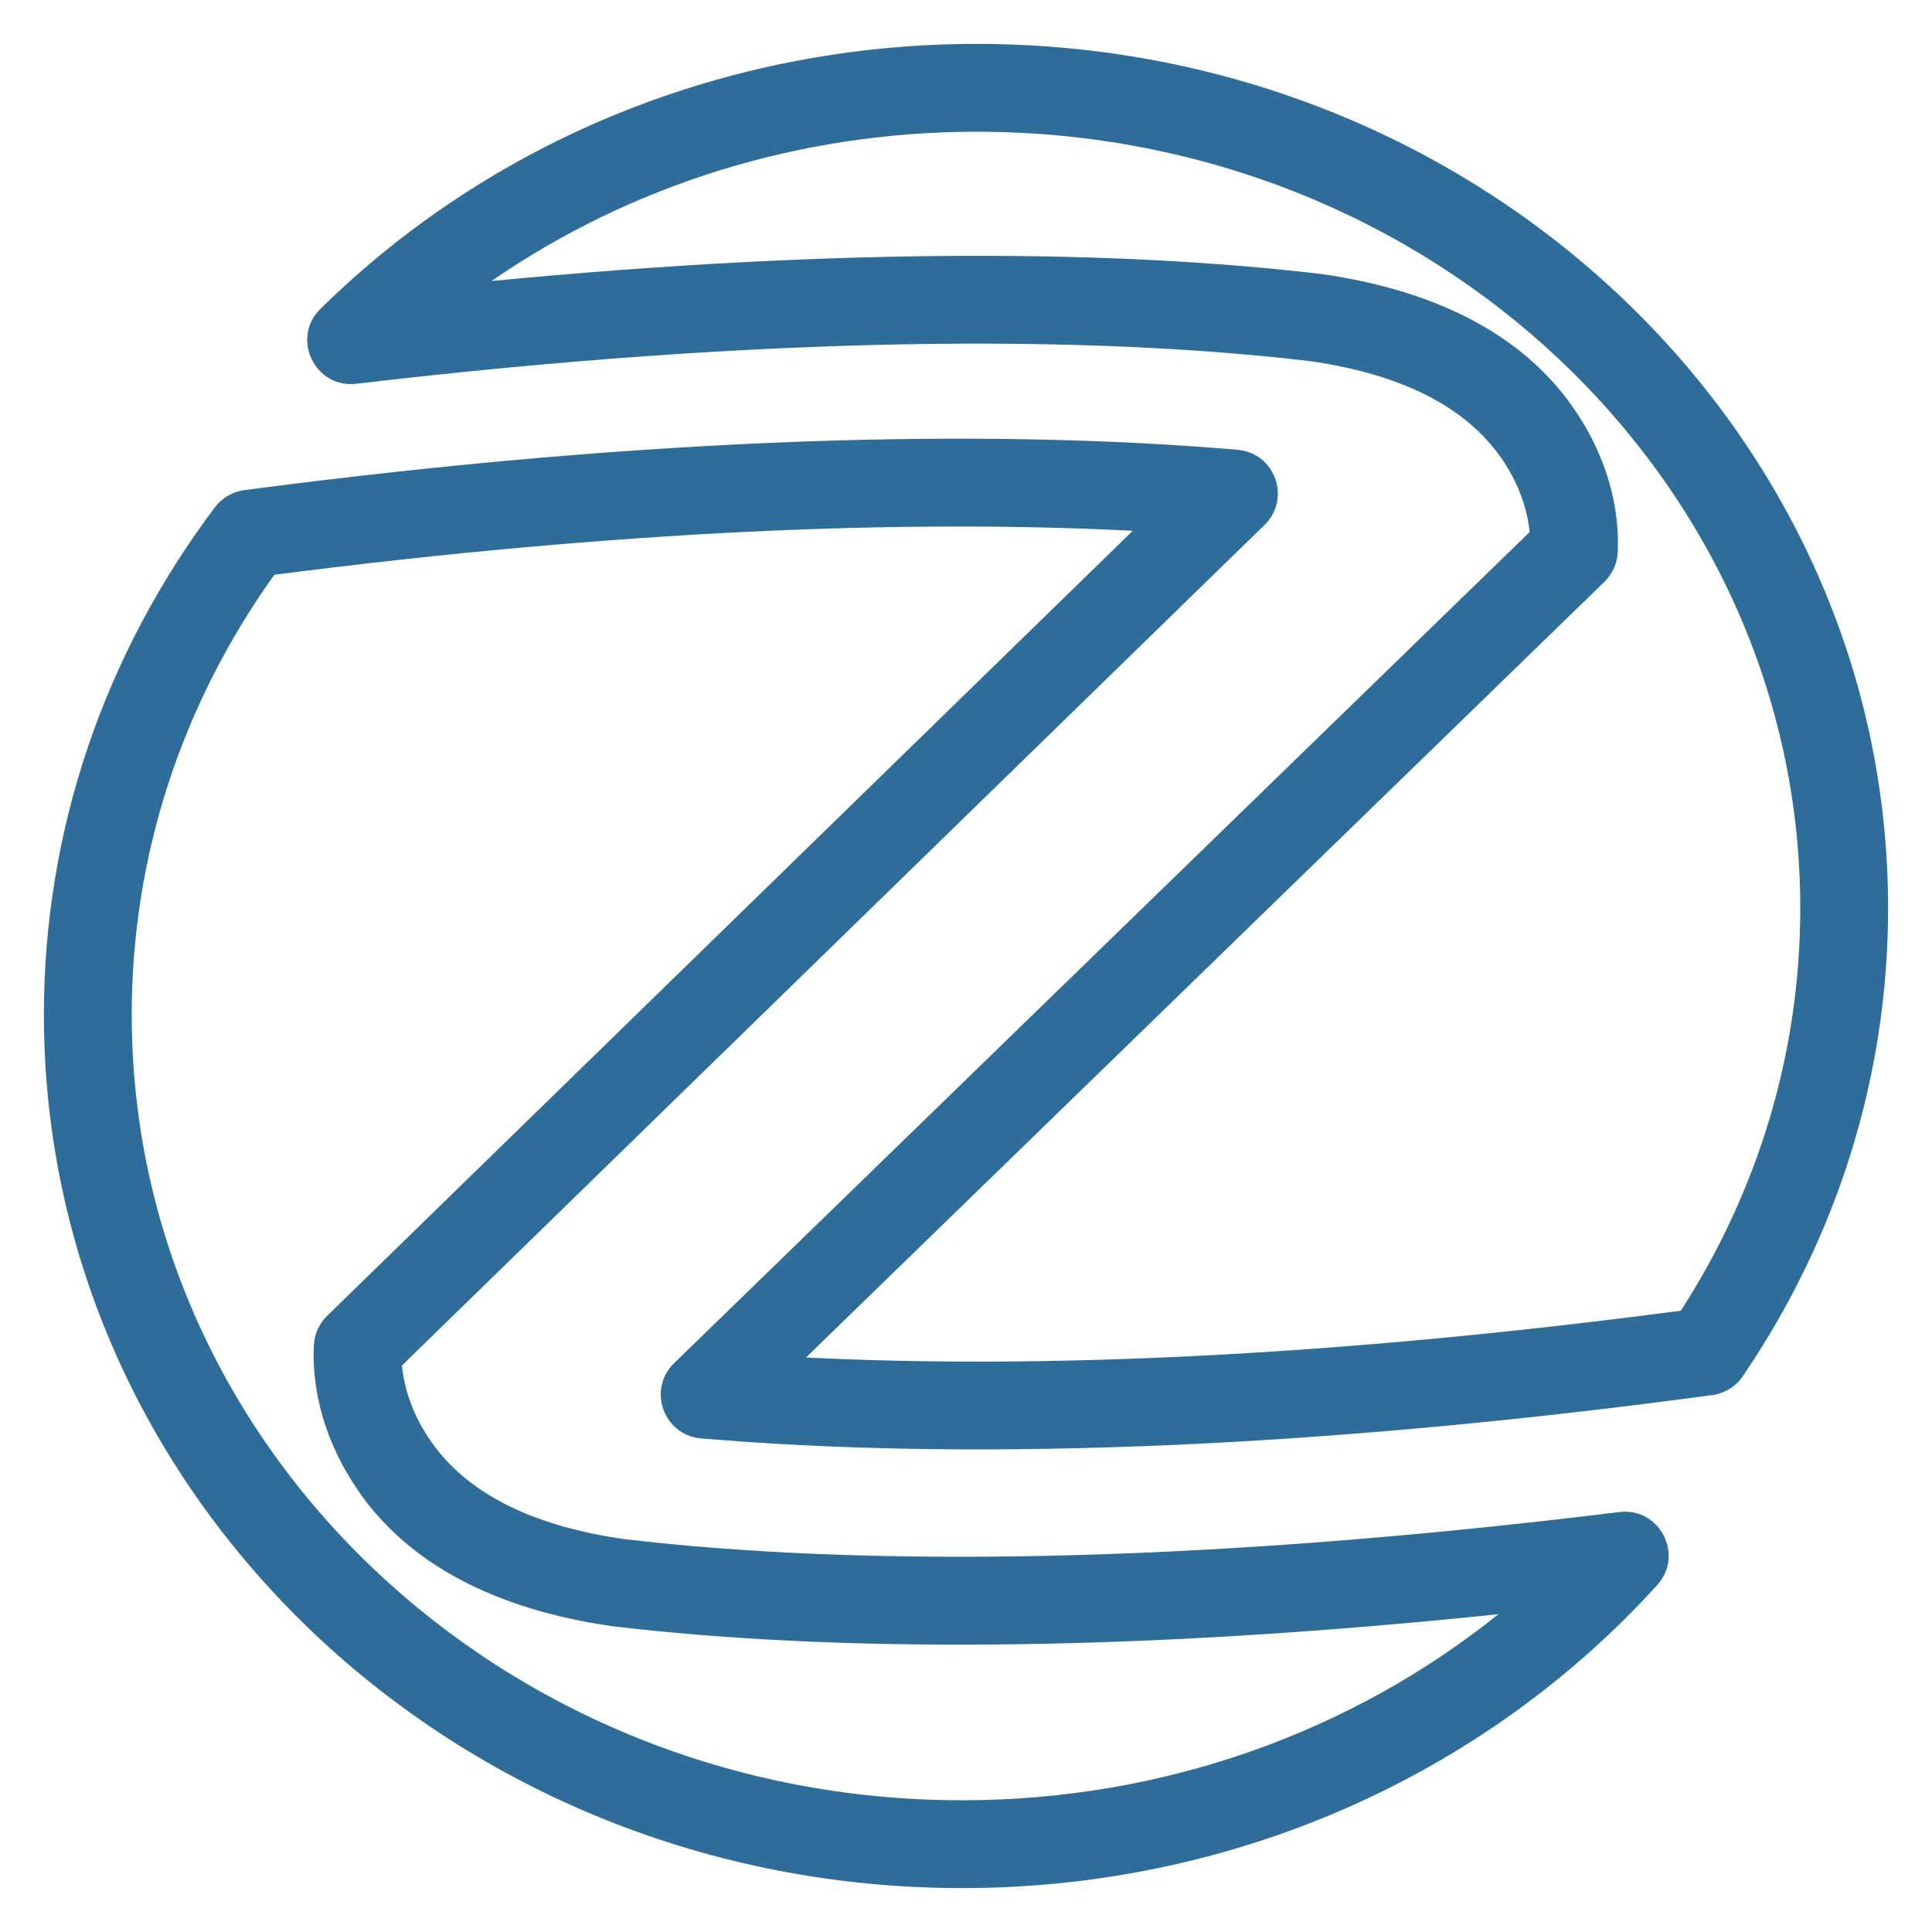 <?xml version="1.0" encoding="UTF-8" standalone="no"?>
<svg
   xmlns:dc="http://purl.org/dc/elements/1.1/"
   xmlns:cc="http://creativecommons.org/ns#"
   xmlns:rdf="http://www.w3.org/1999/02/22-rdf-syntax-ns#"
   xmlns:svg="http://www.w3.org/2000/svg"
   xmlns="http://www.w3.org/2000/svg"
   id="svg13"
   version="1.1"
   viewBox="0 0 22 22"
   height="22px"
   width="22px">
  <defs
     id="defs17" />
  <!-- Generator: Sketch 52.2 (67145) - http://www.bohemiancoding.com/sketch -->
  <title
     id="title2">ico_zigbee copy</title>
  <desc
     id="desc4">Created with Sketch.</desc>
  <circle
     r="10"
     cy="11"
     cx="11"
     id="Oval"
     style="fill:none;fill-rule:nonzero;stroke:none;stroke-width:1" />
  <path
     style="fill:#2E6C99;fill-rule:nonzero;stroke:none;stroke-width:1;fill-opacity:1"
     id="Fill-1"
     d="M 4.058,4.37 C 3.585,4.425 3.31,3.851 3.649,3.517 5.594,1.602 8.267,0.5 11.122,0.5 16.847,0.5 21.5,4.9 21.5,10.342 c 0,1.916 -0.581,3.752 -1.655,5.33 -0.08,0.117 -0.206,0.195 -0.346,0.214 -4.788,0.646 -8.631,0.74 -11.516,0.493 C 7.555,16.343 7.369,15.821 7.677,15.522 L 17.418,6.059 C 17.394,5.807 17.297,5.497 17.08,5.194 16.695,4.657 16.008,4.268 14.917,4.112 12.375,3.812 8.762,3.816 4.058,4.37 Z M 17.893,4.612 c 0.417,0.583 0.548,1.182 0.529,1.659 -0.001,0.022 -0.001,0.022 -0.002,0.034 -0.009,0.121 -0.063,0.235 -0.15,0.32 L 9.178,15.458 c 2.619,0.131 5.942,-0.002 9.962,-0.533 C 20.025,13.553 20.5,11.98 20.5,10.342 20.5,5.465 16.307,1.5 11.122,1.5 9.098,1.5 7.179,2.108 5.597,3.2 9.585,2.817 12.727,2.846 15.034,3.119 c 0.007,8.504e-4 0.009,0.001 0.011,0.001 1.365,0.195 2.298,0.722 2.848,1.491 z" />
  <path
     style="fill:#2E6C99;fill-rule:nonzero;stroke:none;stroke-width:1;fill-opacity:1"
     id="Fill-2"
     d="m 18.439,17.218 c 0.46,-0.057 0.743,0.489 0.431,0.832 C 16.895,20.226 14.033,21.5 10.955,21.5 5.187,21.5 0.5,17.053 0.5,11.554 0.5,9.454 1.188,7.451 2.447,5.777 2.528,5.669 2.649,5.599 2.782,5.581 7.477,4.964 11.249,4.878 14.093,5.122 c 0.427,0.037 0.613,0.557 0.306,0.856 L 4.577,15.549 c 0.024,0.257 0.122,0.572 0.342,0.881 0.388,0.544 1.081,0.937 2.182,1.095 2.643,0.314 6.415,0.299 11.338,-0.307 z M 4.105,17.011 c -0.419,-0.588 -0.551,-1.192 -0.532,-1.673 0.001,-0.022 0.001,-0.022 0.002,-0.034 0.009,-0.121 0.063,-0.235 0.15,-0.32 L 12.899,6.044 C 10.321,5.913 7.061,6.038 3.124,6.545 2.072,8.014 1.5,9.743 1.5,11.554 1.5,16.489 5.728,20.5 10.955,20.5 c 2.28,0 4.425,-0.768 6.108,-2.119 -4.281,0.446 -7.637,0.428 -10.08,0.138 -0.006,-6.79e-4 -0.008,-9.78e-4 -0.01,-0.001 -1.375,-0.197 -2.315,-0.73 -2.869,-1.506 z" />
</svg>
